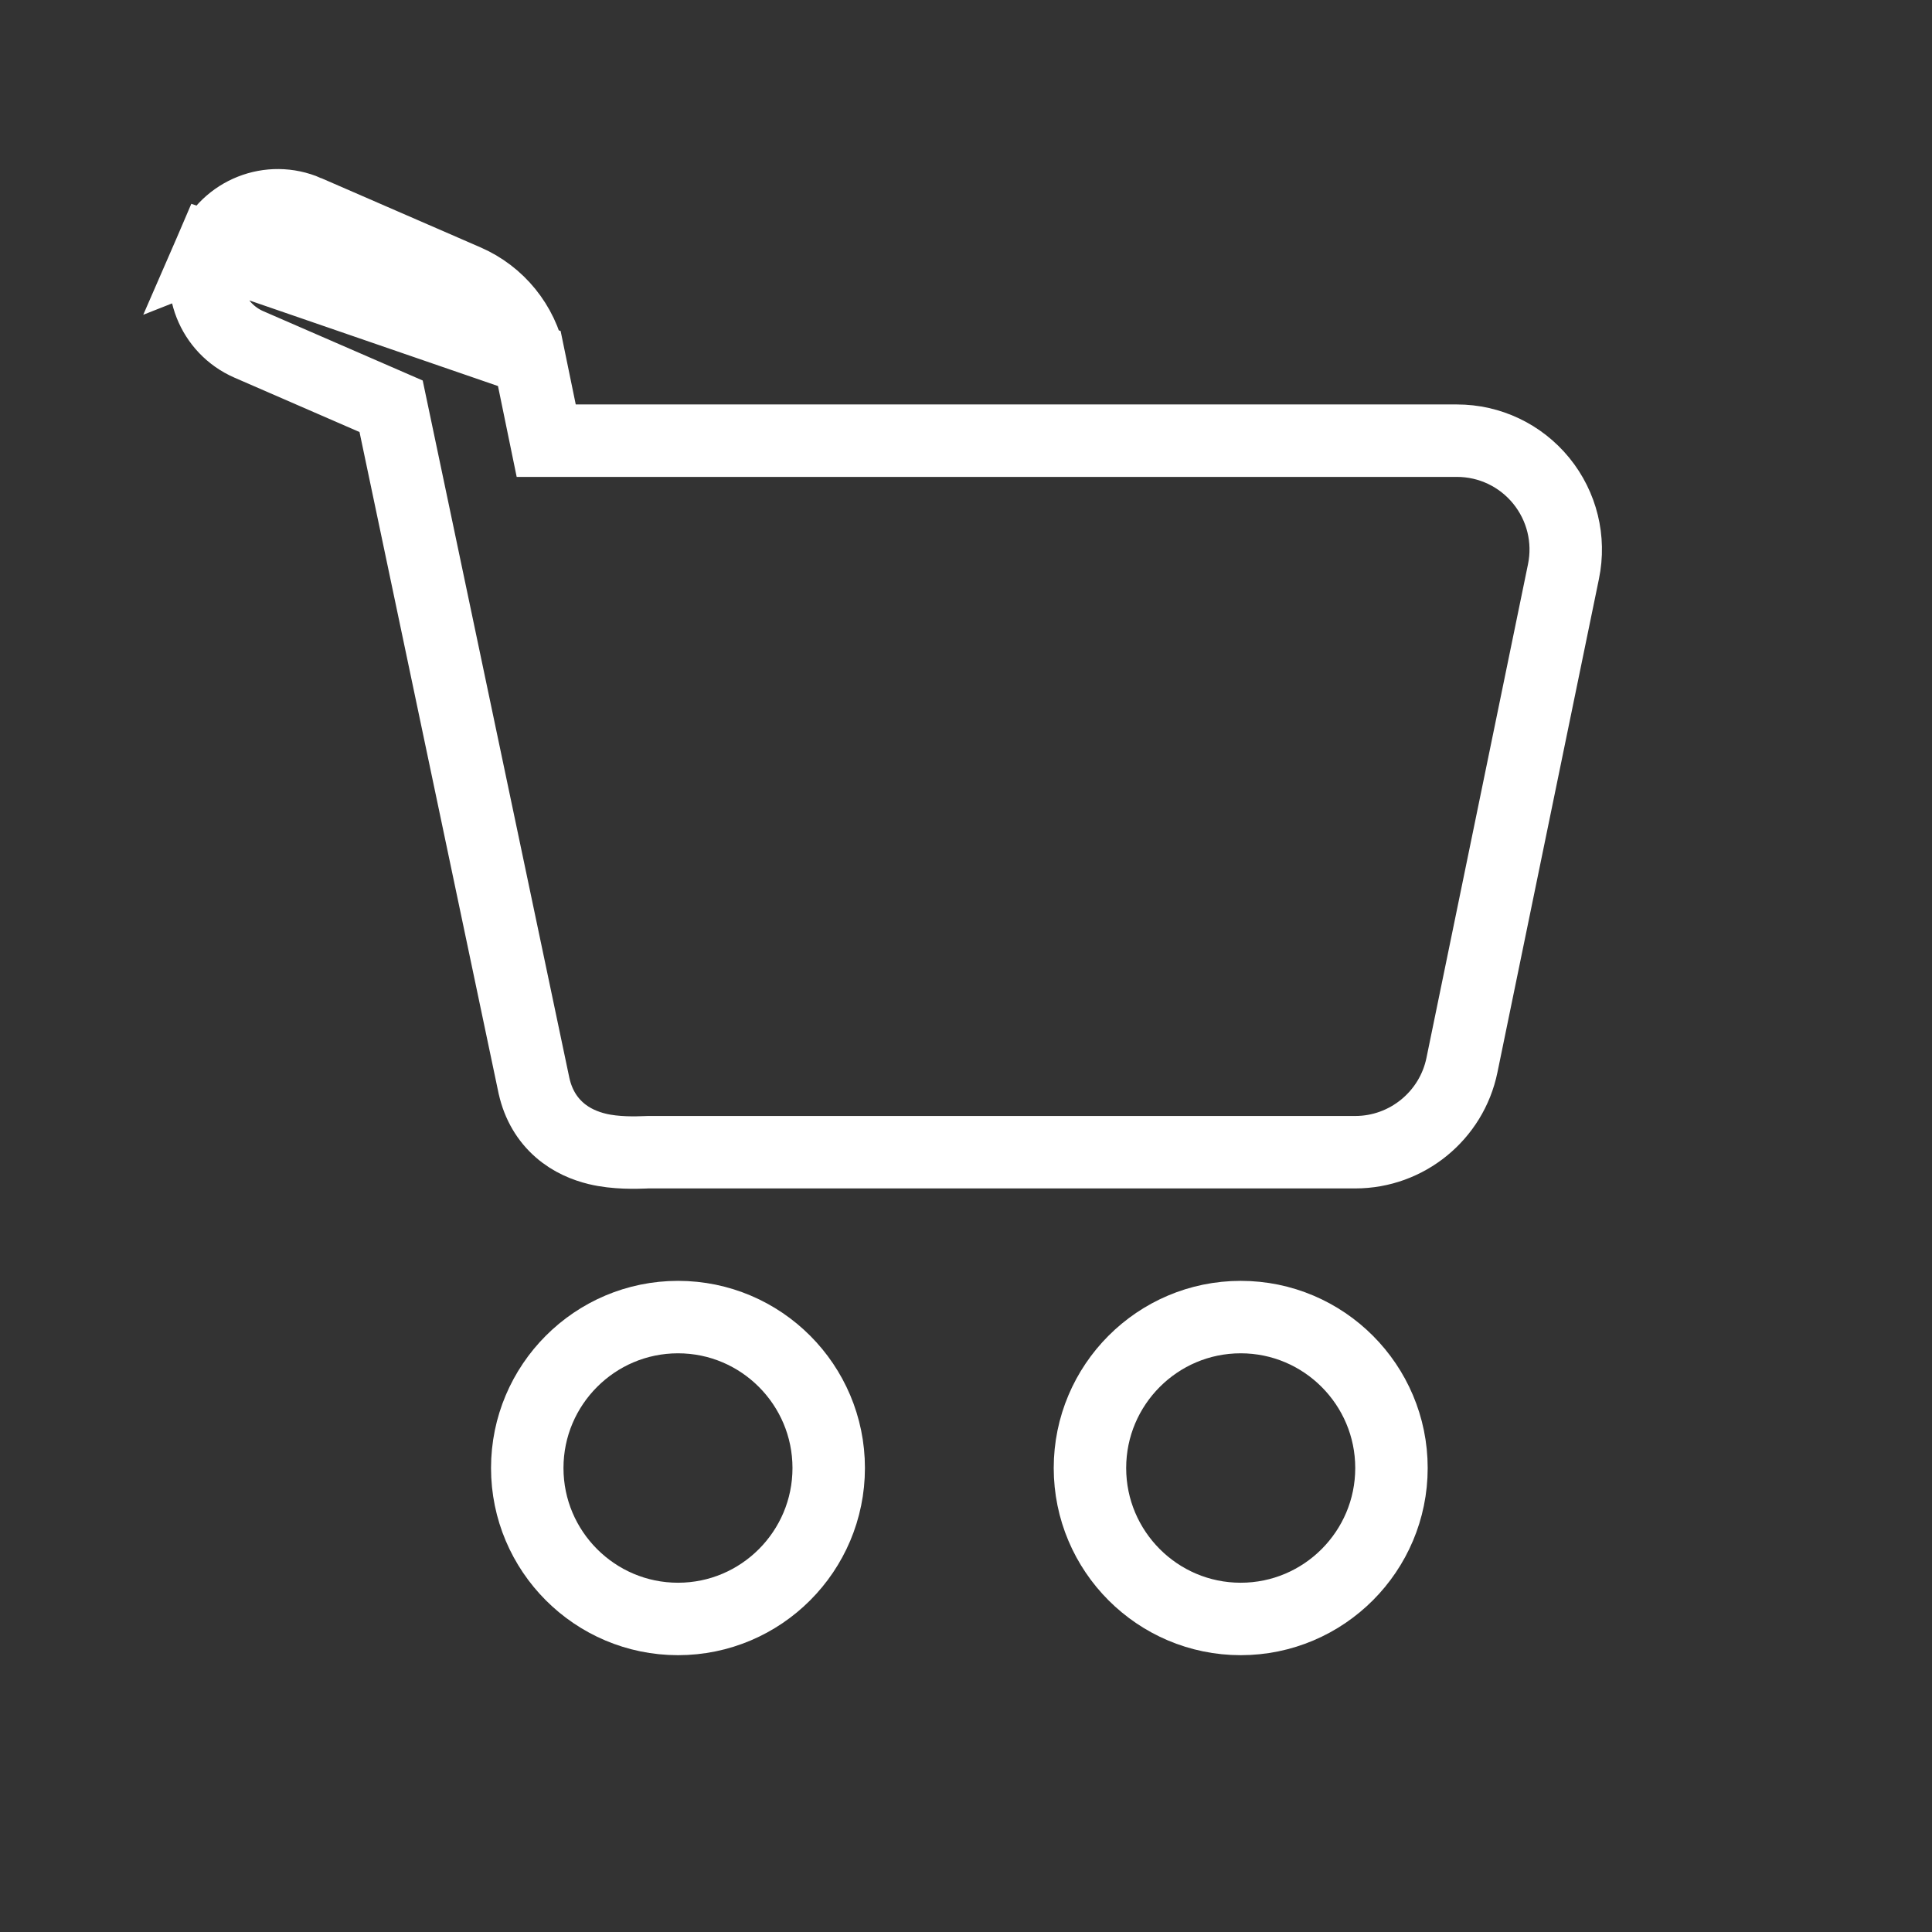 <svg width="32" height="32" viewBox="0 0 32 32" fill="none" xmlns="http://www.w3.org/2000/svg">
<rect x="0" y="0" width="32" height="32" fill="#333333" stroke="none"/>
<path d="M13.726 24.315V24.315C13.726 22.937 12.608 21.815 11.23 21.815C9.852 21.815 8.733 22.937 8.733 24.315C8.733 25.693 9.852 26.815 11.23 26.815C12.608 26.815 13.726 25.693 13.726 24.315Z" stroke="white" stroke-width="1.2"/>
<path d="M23.047 24.315V24.315C23.047 22.937 21.928 21.815 20.55 21.815C19.172 21.815 18.053 22.937 18.053 24.315C18.053 25.693 19.172 26.815 20.55 26.815C21.928 26.815 23.047 25.693 23.047 24.315Z" stroke="white" stroke-width="1.2"/>
<path d="M8.767 5.938L8.767 5.938L9.047 7.299H24.131C24.674 7.299 25.185 7.542 25.528 7.963C25.871 8.385 26.006 8.934 25.896 9.467L24.214 17.644C24.042 18.479 23.302 19.084 22.449 19.084H10.735C10.724 19.084 10.707 19.085 10.684 19.086C10.544 19.091 10.199 19.104 9.891 19.029C9.695 18.981 9.468 18.892 9.269 18.718C9.062 18.538 8.915 18.293 8.847 17.993L8.845 17.985L8.845 17.985L6.478 6.729L4.123 5.705C4.123 5.705 4.123 5.705 4.123 5.705C3.514 5.44 3.236 4.732 3.499 4.124L8.767 5.938ZM8.767 5.938C8.649 5.364 8.258 4.881 7.719 4.647L7.719 4.647M8.767 5.938L7.719 4.647M7.719 4.647L5.08 3.5M7.719 4.647L5.08 3.5M5.08 3.5C5.08 3.5 5.08 3.5 5.08 3.5M5.08 3.5L5.08 3.5M5.08 3.5C4.471 3.235 3.763 3.515 3.499 4.124L5.08 3.5Z" stroke="white" stroke-width="1.2"/>
</svg>
